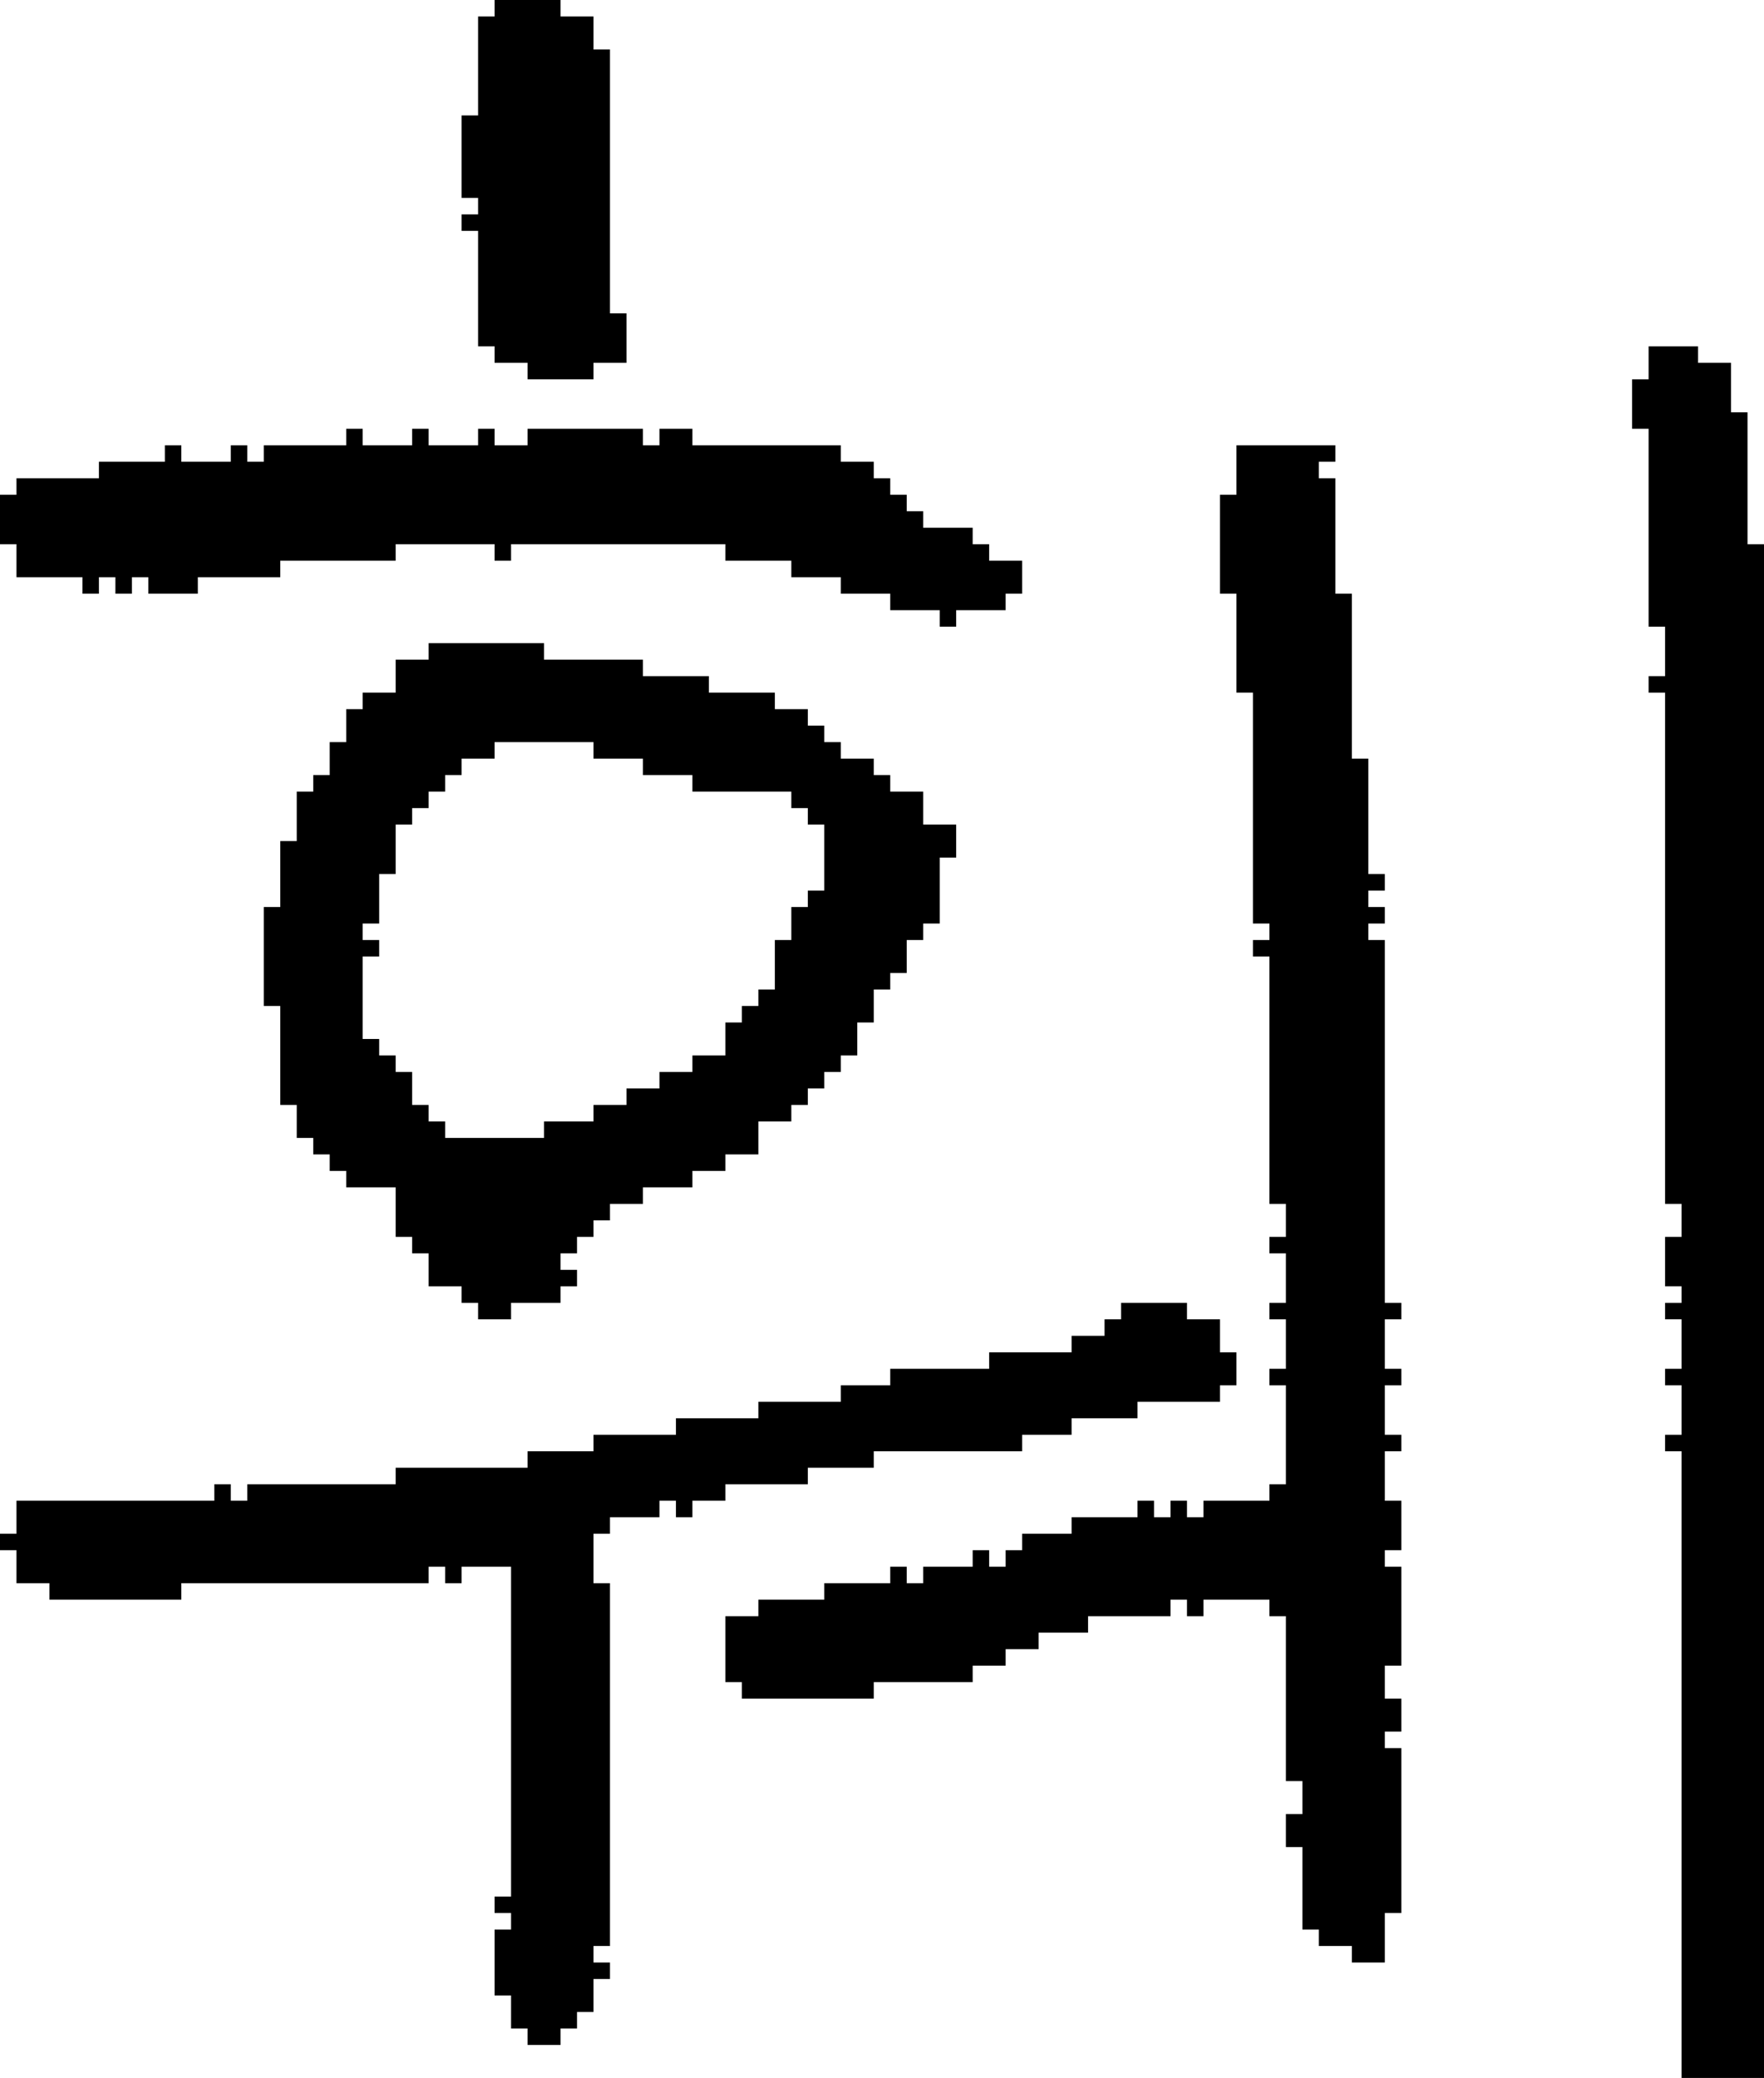 <?xml version="1.0" encoding="UTF-8" standalone="no"?>
<!DOCTYPE svg PUBLIC "-//W3C//DTD SVG 1.1//EN" 
  "http://www.w3.org/Graphics/SVG/1.1/DTD/svg11.dtd">
<svg width="107" height="126"
     xmlns="http://www.w3.org/2000/svg" version="1.1">
 <path d="  M 12,36  L 12,35  L 17,35  L 17,34  L 24,34  L 24,33  L 30,33  L 30,34  L 31,34  L 31,33  L 44,33  L 44,34  L 48,34  L 48,35  L 51,35  L 51,36  L 54,36  L 54,37  L 57,37  L 57,38  L 58,38  L 58,37  L 61,37  L 61,36  L 62,36  L 62,34  L 60,34  L 60,33  L 59,33  L 59,32  L 56,32  L 56,31  L 55,31  L 55,30  L 54,30  L 54,29  L 53,29  L 53,28  L 51,28  L 51,27  L 42,27  L 42,26  L 40,26  L 40,27  L 39,27  L 39,26  L 32,26  L 32,27  L 30,27  L 30,26  L 29,26  L 29,27  L 26,27  L 26,26  L 25,26  L 25,27  L 22,27  L 22,26  L 21,26  L 21,27  L 16,27  L 16,28  L 15,28  L 15,27  L 14,27  L 14,28  L 11,28  L 11,27  L 10,27  L 10,28  L 6,28  L 6,29  L 1,29  L 1,30  L 0,30  L 0,33  L 1,33  L 1,35  L 5,35  L 5,36  L 6,36  L 6,35  L 7,35  L 7,36  L 8,36  L 8,35  L 9,35  L 9,36  Z  " style="fill:rgb(0, 0, 0); fill-opacity:1.000; stroke:none;" />
 <path d="  M 37,96  L 36,96  L 36,93  L 37,93  L 37,92  L 40,92  L 40,91  L 41,91  L 41,92  L 42,92  L 42,91  L 44,91  L 44,90  L 49,90  L 49,89  L 53,89  L 53,88  L 62,88  L 62,87  L 65,87  L 65,86  L 69,86  L 69,85  L 74,85  L 74,84  L 75,84  L 75,82  L 74,82  L 74,80  L 72,80  L 72,79  L 68,79  L 68,80  L 67,80  L 67,81  L 65,81  L 65,82  L 60,82  L 60,83  L 54,83  L 54,84  L 51,84  L 51,85  L 46,85  L 46,86  L 41,86  L 41,87  L 36,87  L 36,88  L 32,88  L 32,89  L 24,89  L 24,90  L 15,90  L 15,91  L 14,91  L 14,90  L 13,90  L 13,91  L 1,91  L 1,93  L 0,93  L 0,94  L 1,94  L 1,96  L 3,96  L 3,97  L 11,97  L 11,96  L 26,96  L 26,95  L 27,95  L 27,96  L 28,96  L 28,95  L 31,95  L 31,115  L 30,115  L 30,116  L 31,116  L 31,117  L 30,117  L 30,121  L 31,121  L 31,123  L 32,123  L 32,124  L 34,124  L 34,123  L 35,123  L 35,122  L 36,122  L 36,120  L 37,120  L 37,119  L 36,119  L 36,118  L 37,118  Z  " style="fill:rgb(0, 0, 0); fill-opacity:1.000; stroke:none;" />
 <path d="  M 24,42  L 22,42  L 22,43  L 21,43  L 21,45  L 20,45  L 20,47  L 19,47  L 19,48  L 18,48  L 18,51  L 17,51  L 17,55  L 16,55  L 16,61  L 17,61  L 17,67  L 18,67  L 18,69  L 19,69  L 19,70  L 20,70  L 20,71  L 21,71  L 21,72  L 24,72  L 24,75  L 25,75  L 25,76  L 26,76  L 26,78  L 28,78  L 28,79  L 29,79  L 29,80  L 31,80  L 31,79  L 34,79  L 34,78  L 35,78  L 35,77  L 34,77  L 34,76  L 35,76  L 35,75  L 36,75  L 36,74  L 37,74  L 37,73  L 39,73  L 39,72  L 42,72  L 42,71  L 44,71  L 44,70  L 46,70  L 46,68  L 48,68  L 48,67  L 49,67  L 49,66  L 50,66  L 50,65  L 51,65  L 51,64  L 52,64  L 52,62  L 53,62  L 53,60  L 54,60  L 54,59  L 55,59  L 55,57  L 56,57  L 56,56  L 57,56  L 57,52  L 58,52  L 58,50  L 56,50  L 56,48  L 54,48  L 54,47  L 53,47  L 53,46  L 51,46  L 51,45  L 50,45  L 50,44  L 49,44  L 49,43  L 47,43  L 47,42  L 43,42  L 43,41  L 39,41  L 39,40  L 33,40  L 33,39  L 26,39  L 26,40  L 24,40  Z  M 47,60  L 46,60  L 46,61  L 45,61  L 45,62  L 44,62  L 44,64  L 42,64  L 42,65  L 40,65  L 40,66  L 38,66  L 38,67  L 36,67  L 36,68  L 33,68  L 33,69  L 27,69  L 27,68  L 26,68  L 26,67  L 25,67  L 25,65  L 24,65  L 24,64  L 23,64  L 23,63  L 22,63  L 22,58  L 23,58  L 23,57  L 22,57  L 22,56  L 23,56  L 23,53  L 24,53  L 24,50  L 25,50  L 25,49  L 26,49  L 26,48  L 27,48  L 27,47  L 28,47  L 28,46  L 30,46  L 30,45  L 36,45  L 36,46  L 39,46  L 39,47  L 42,47  L 42,48  L 48,48  L 48,49  L 49,49  L 49,50  L 50,50  L 50,54  L 49,54  L 49,55  L 48,55  L 48,57  L 47,57  Z  " style="fill:rgb(0, 0, 0); fill-opacity:1.000; stroke:none;" />
 <path d="  M 28,12  L 29,12  L 29,13  L 28,13  L 28,14  L 29,14  L 29,21  L 30,21  L 30,22  L 32,22  L 32,23  L 36,23  L 36,22  L 38,22  L 38,19  L 37,19  L 37,3  L 36,3  L 36,1  L 34,1  L 34,0  L 30,0  L 30,1  L 29,1  L 29,7  L 28,7  Z  " style="fill:rgb(0, 0, 0); fill-opacity:1.000; stroke:none;" />
 <path d="  M 56,96  L 55,96  L 55,95  L 54,95  L 54,96  L 50,96  L 50,97  L 46,97  L 46,98  L 44,98  L 44,102  L 45,102  L 45,103  L 53,103  L 53,102  L 59,102  L 59,101  L 61,101  L 61,100  L 63,100  L 63,99  L 66,99  L 66,98  L 71,98  L 71,97  L 72,97  L 72,98  L 73,98  L 73,97  L 77,97  L 77,98  L 78,98  L 78,108  L 79,108  L 79,110  L 78,110  L 78,112  L 79,112  L 79,117  L 80,117  L 80,118  L 82,118  L 82,119  L 84,119  L 84,116  L 85,116  L 85,106  L 84,106  L 84,105  L 85,105  L 85,103  L 84,103  L 84,101  L 85,101  L 85,95  L 84,95  L 84,94  L 85,94  L 85,91  L 84,91  L 84,88  L 85,88  L 85,87  L 84,87  L 84,84  L 85,84  L 85,83  L 84,83  L 84,80  L 85,80  L 85,79  L 84,79  L 84,57  L 83,57  L 83,56  L 84,56  L 84,55  L 83,55  L 83,54  L 84,54  L 84,53  L 83,53  L 83,46  L 82,46  L 82,36  L 81,36  L 81,29  L 80,29  L 80,28  L 81,28  L 81,27  L 75,27  L 75,30  L 74,30  L 74,36  L 75,36  L 75,42  L 76,42  L 76,56  L 77,56  L 77,57  L 76,57  L 76,58  L 77,58  L 77,73  L 78,73  L 78,75  L 77,75  L 77,76  L 78,76  L 78,79  L 77,79  L 77,80  L 78,80  L 78,83  L 77,83  L 77,84  L 78,84  L 78,90  L 77,90  L 77,91  L 73,91  L 73,92  L 72,92  L 72,91  L 71,91  L 71,92  L 70,92  L 70,91  L 69,91  L 69,92  L 65,92  L 65,93  L 62,93  L 62,94  L 61,94  L 61,95  L 60,95  L 60,94  L 59,94  L 59,95  L 56,95  Z  " style="fill:rgb(0, 0, 0); fill-opacity:1.000; stroke:none;" />
 <path d="  M 102,126  L 107,126  L 107,33  L 106,33  L 106,25  L 105,25  L 105,22  L 103,22  L 103,21  L 100,21  L 100,23  L 99,23  L 99,26  L 100,26  L 100,38  L 101,38  L 101,41  L 100,41  L 100,42  L 101,42  L 101,73  L 102,73  L 102,75  L 101,75  L 101,78  L 102,78  L 102,79  L 101,79  L 101,80  L 102,80  L 102,83  L 101,83  L 101,84  L 102,84  L 102,87  L 101,87  L 101,88  L 102,88  Z  " style="fill:rgb(0, 0, 0); fill-opacity:1.000; stroke:none;" />
</svg>
